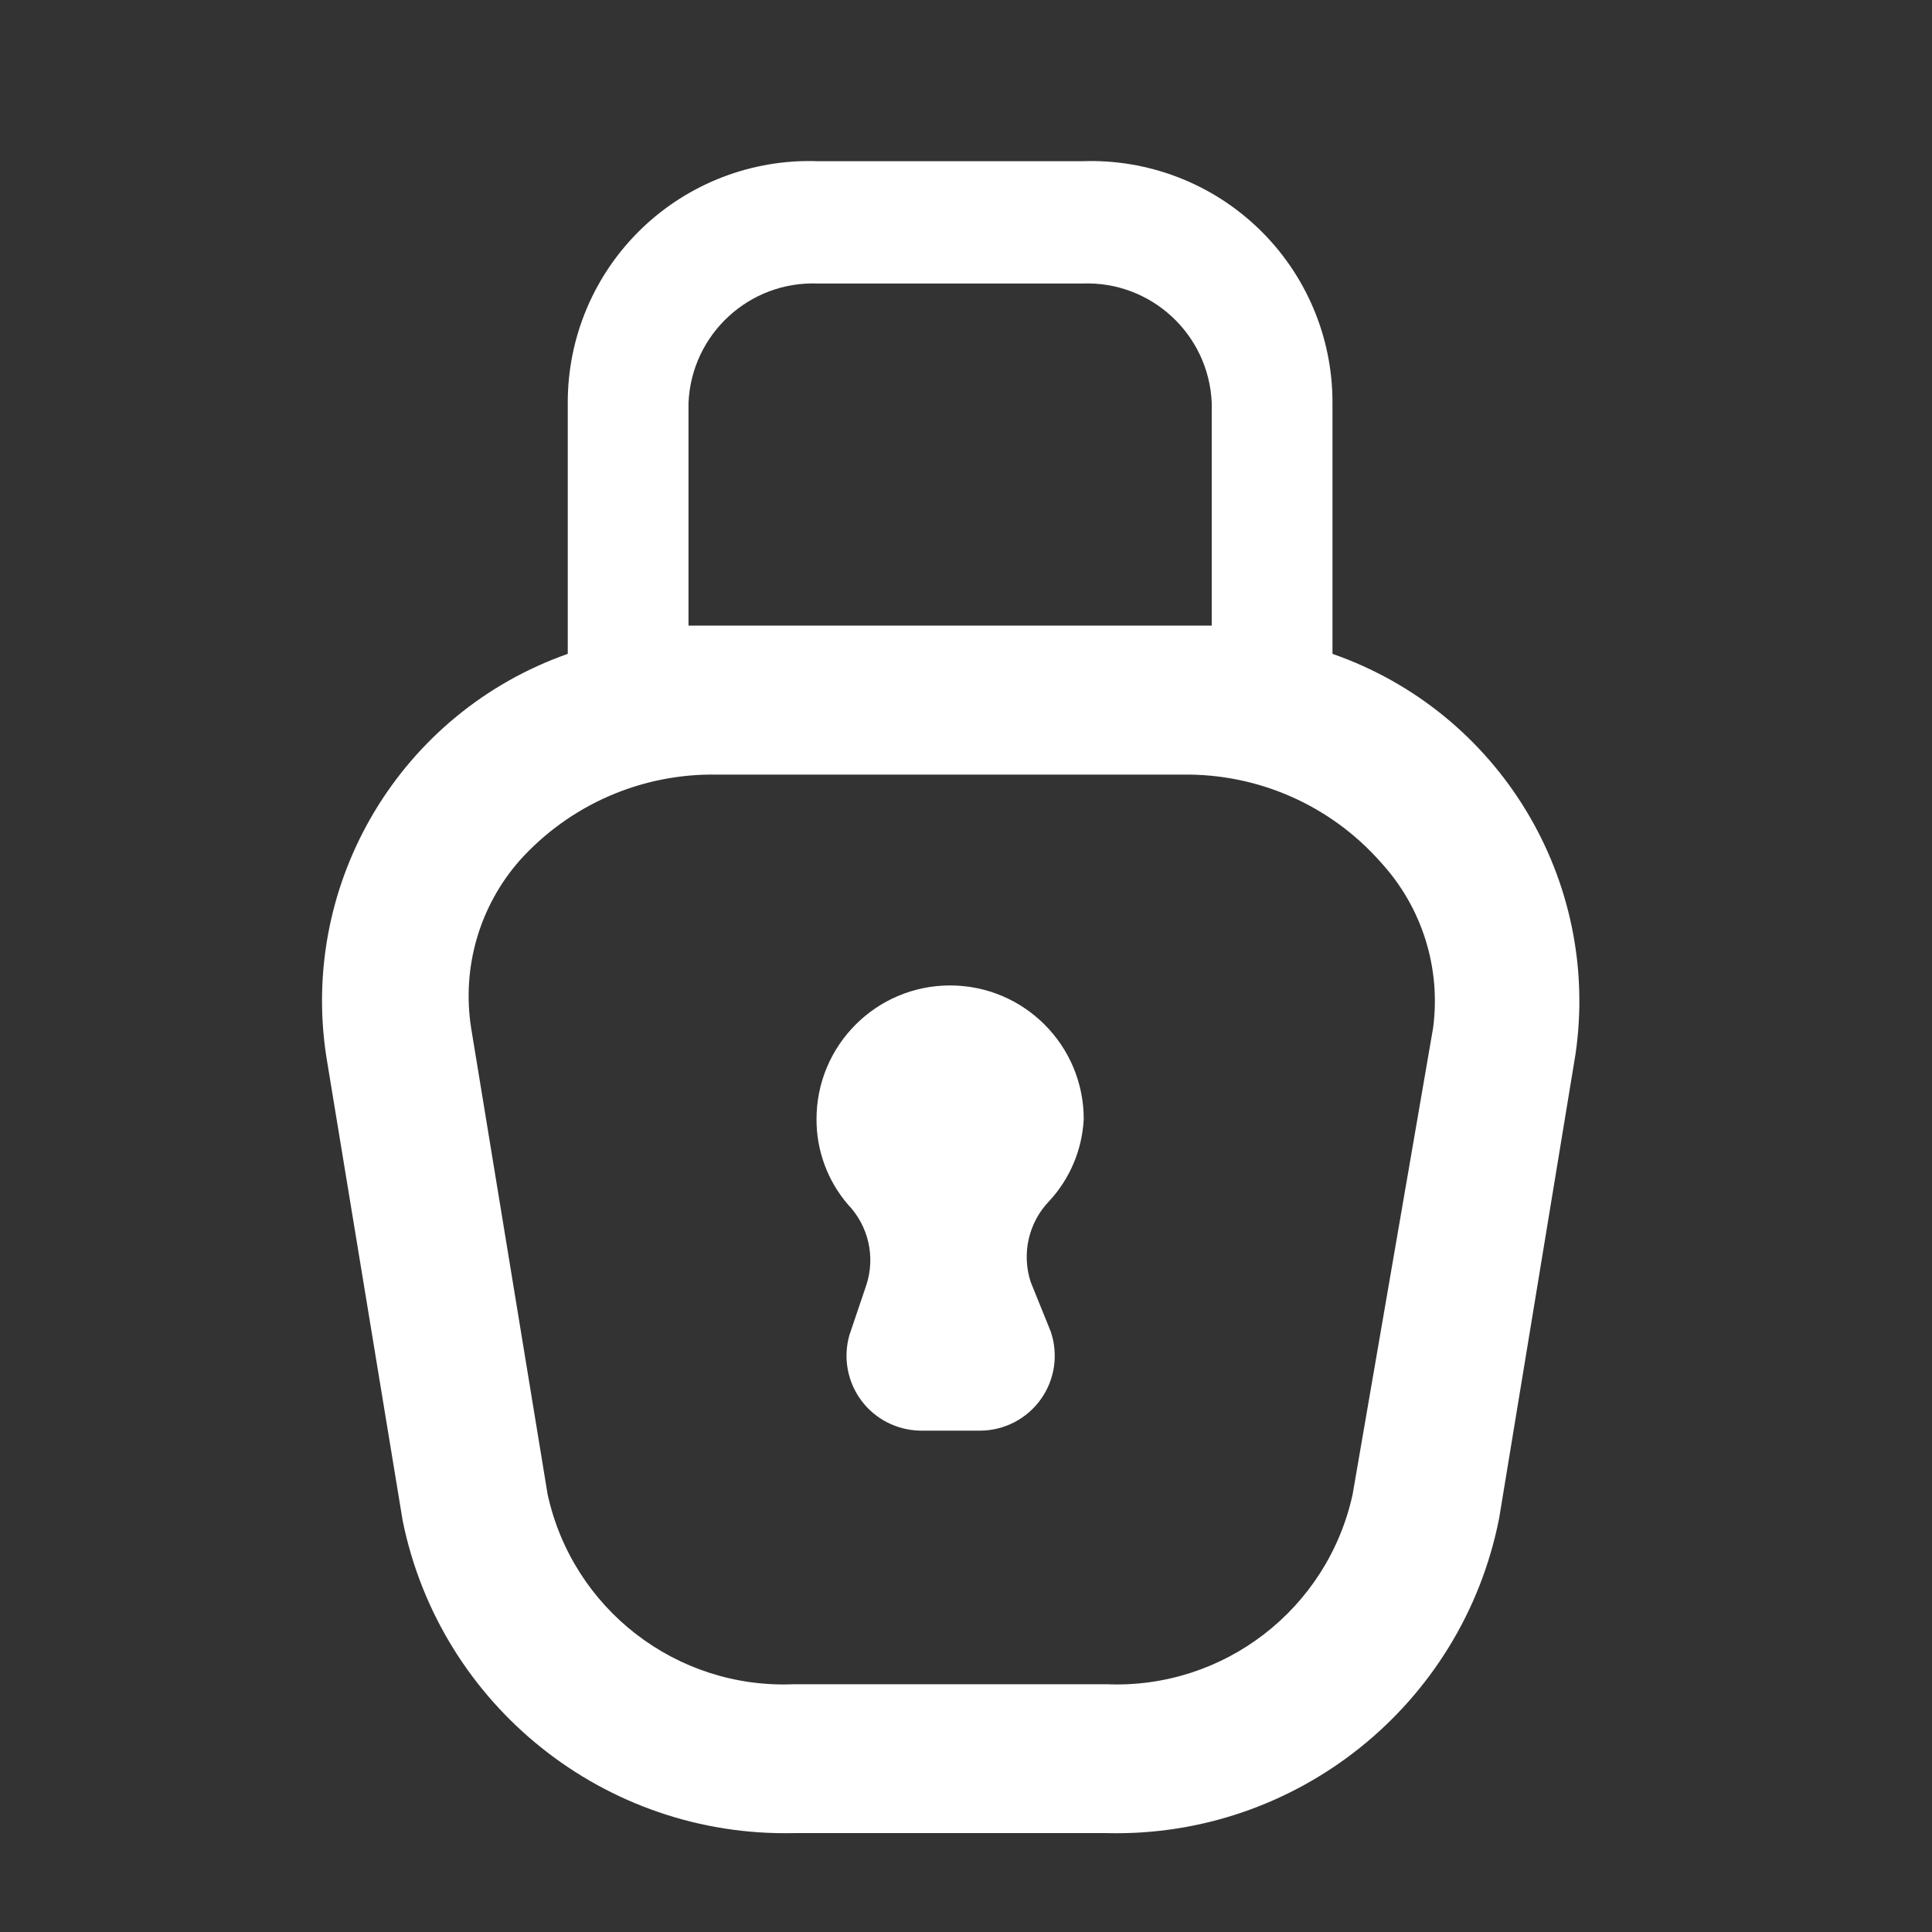 <svg width="16" height="16" viewBox="0 0 16 16" fill="none" xmlns="http://www.w3.org/2000/svg">
<rect x="0" y="0" width="16" height="16" fill="#333333" stroke="none"/>
<path d="M8.975 9.268C8.975 8.657 8.48 8.161 7.868 8.161C7.257 8.161 6.762 8.657 6.762 9.268C6.761 9.527 6.853 9.778 7.022 9.975C7.192 10.152 7.251 10.408 7.175 10.641L7.035 11.055C6.981 11.241 7.017 11.441 7.132 11.597C7.247 11.752 7.428 11.845 7.622 11.848H8.115C8.315 11.848 8.503 11.751 8.619 11.589C8.736 11.426 8.766 11.217 8.702 11.028L8.535 10.615C8.46 10.381 8.518 10.125 8.688 9.948C8.861 9.762 8.962 9.521 8.975 9.268Z" fill="white"/>
<path fill-rule="evenodd" clip-rule="evenodd" d="M11.035 5.415V3.335C11.036 2.791 10.815 2.271 10.424 1.894C10.033 1.517 9.505 1.315 8.962 1.335H6.775C6.232 1.315 5.704 1.517 5.313 1.894C4.922 2.271 4.701 2.791 4.702 3.335V5.415C3.321 5.901 2.481 7.301 2.702 8.748L3.335 12.595C3.647 14.127 5.012 15.216 6.575 15.181H9.162C10.736 15.221 12.11 14.12 12.415 12.575L13.048 8.728C13.257 7.284 12.413 5.895 11.035 5.415ZM5.702 3.335C5.727 2.766 6.207 2.325 6.775 2.348H8.962C9.53 2.325 10.01 2.766 10.035 3.335V5.181H5.702V3.335ZM11.202 12.375L11.868 8.515C11.935 8.015 11.776 7.512 11.435 7.141C11.021 6.671 10.422 6.406 9.795 6.415H5.942C5.317 6.403 4.719 6.663 4.302 7.128C3.969 7.508 3.823 8.016 3.902 8.515L4.535 12.375C4.742 13.325 5.603 13.99 6.575 13.948H9.162C10.134 13.99 10.995 13.325 11.202 12.375Z" fill="white"/>
</svg>
